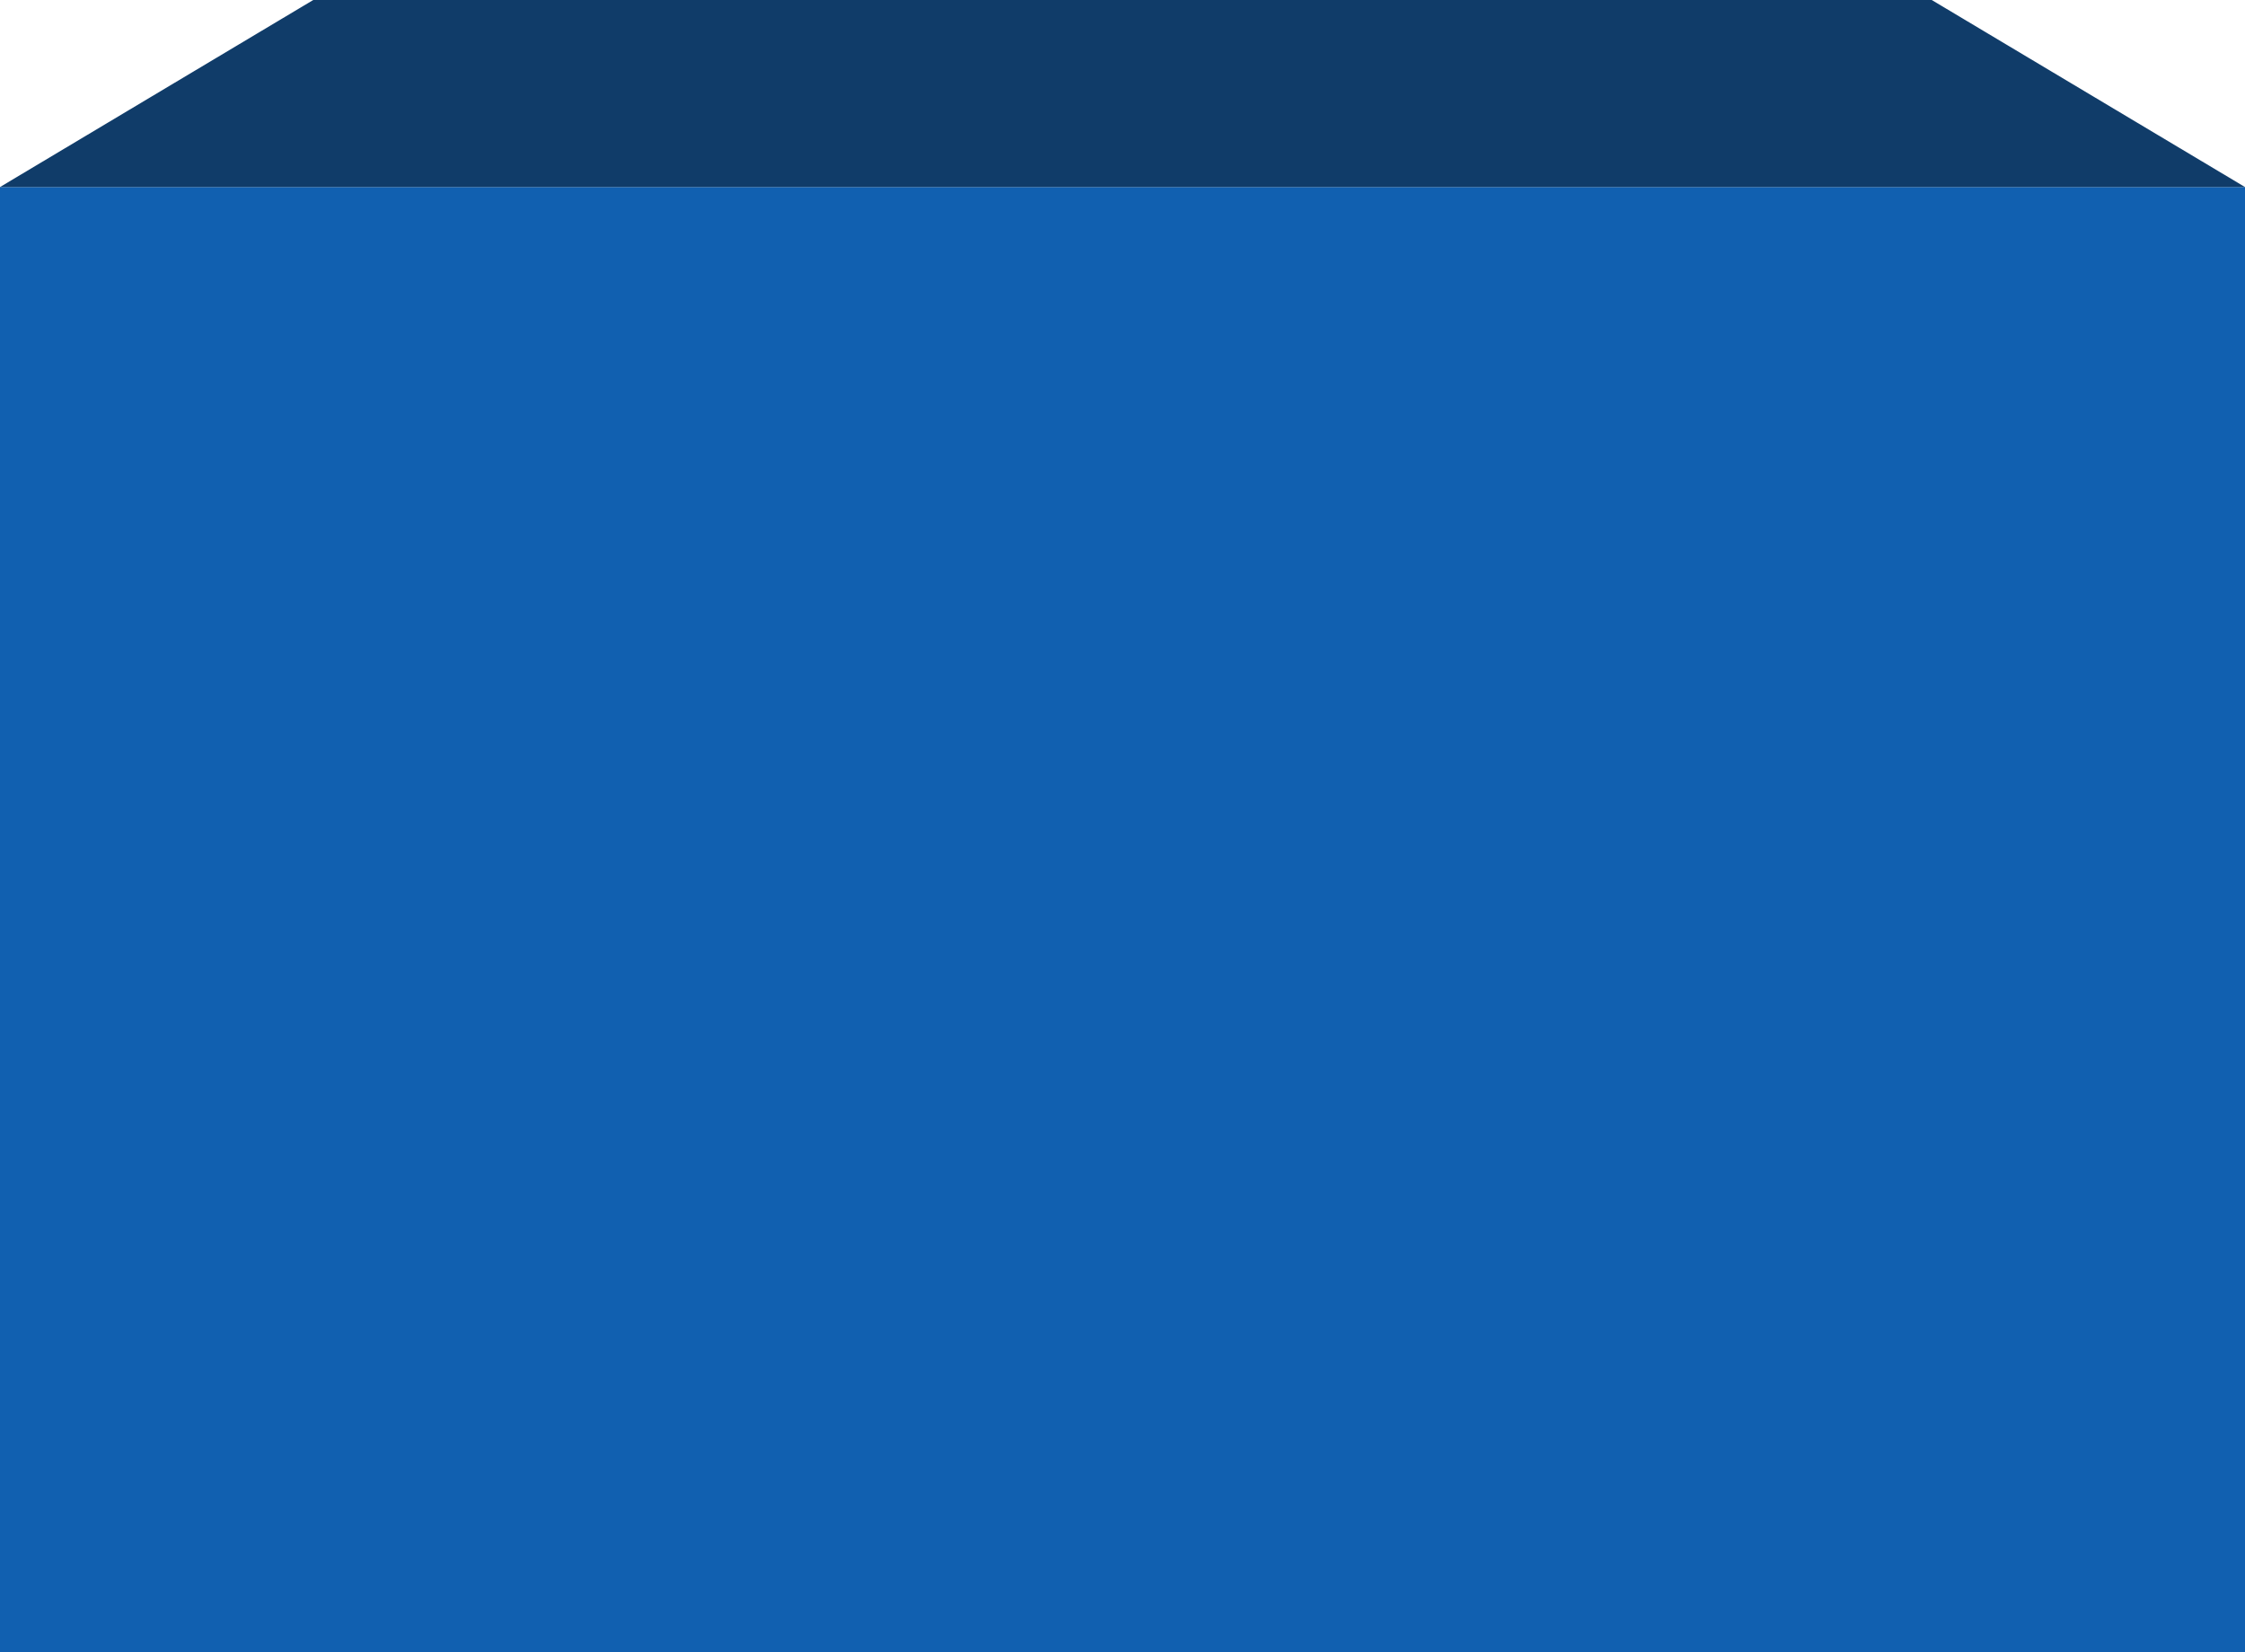 <svg width="72" height="53" viewBox="0 0 72 53" fill="none" xmlns="http://www.w3.org/2000/svg">
<rect y="6" width="72" height="47" fill="#1160B0"/>
<path d="M10.046 0L0 6H72L61.953 0H10.046Z" fill="#103C69"/>
</svg>
